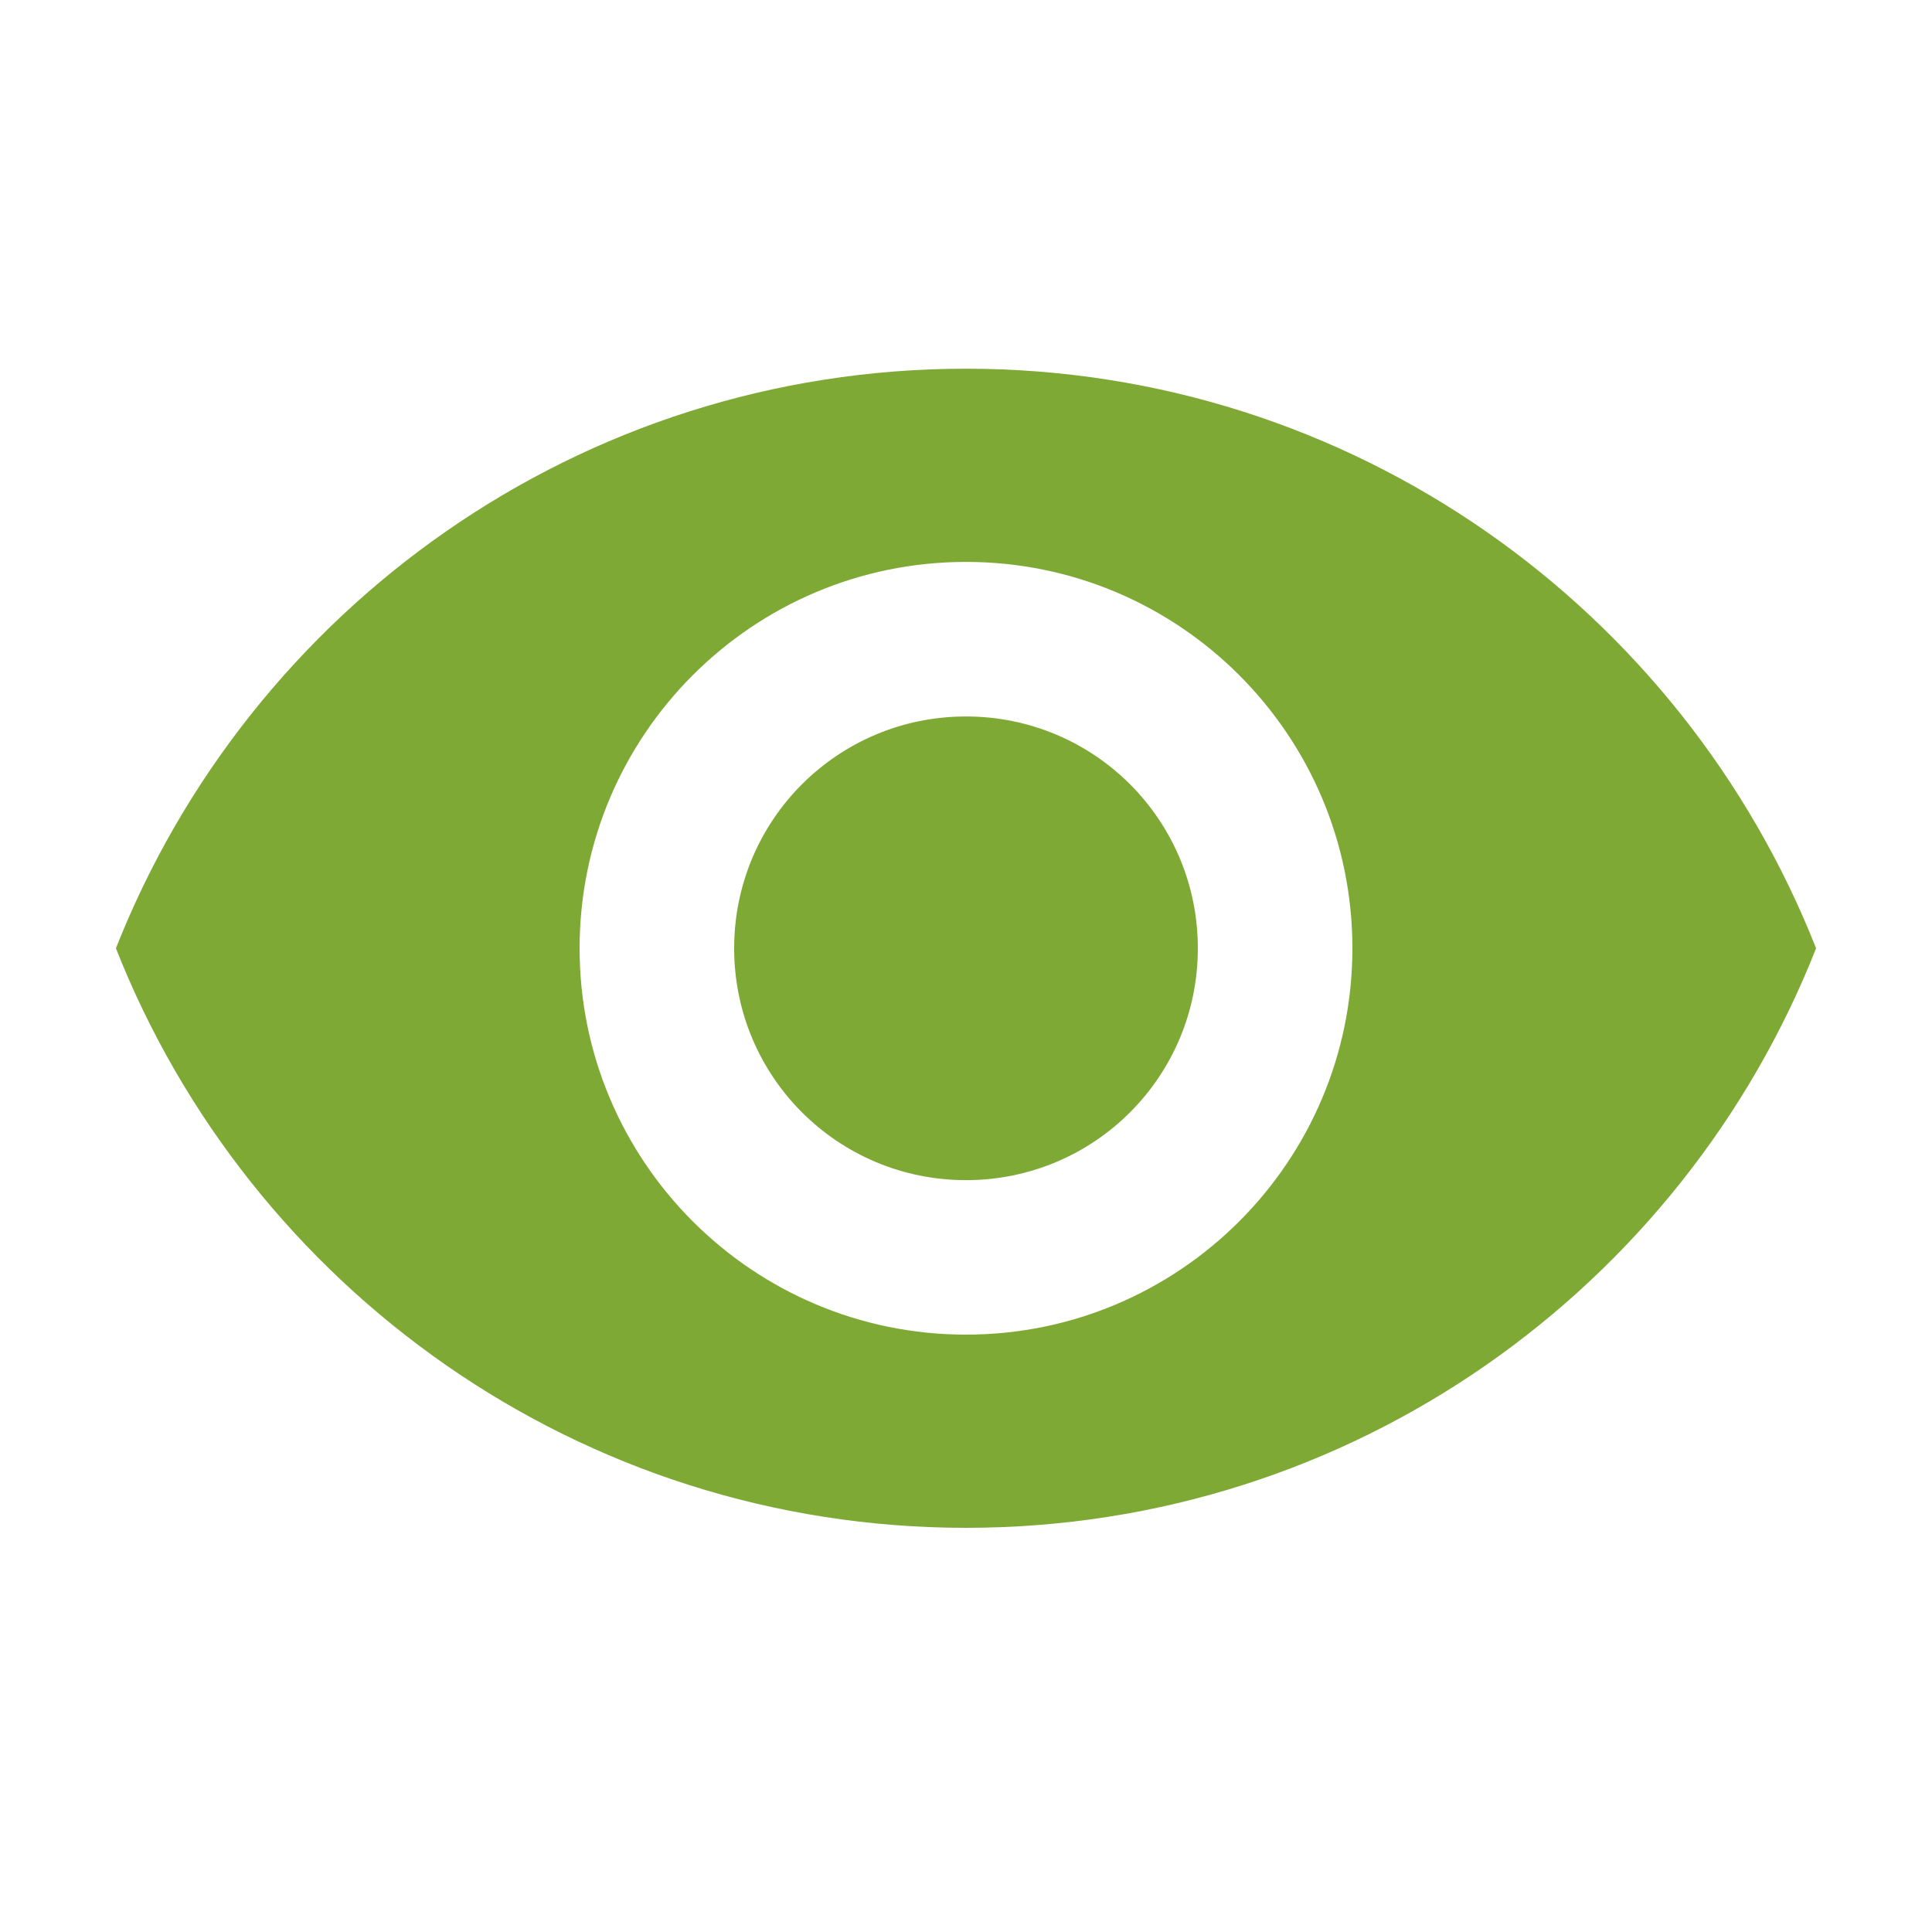 <svg width="25" height="25" viewBox="0 0 25 25" fill="none" xmlns="http://www.w3.org/2000/svg">
<path fill-rule="evenodd" clip-rule="evenodd" d="M12.5 4.771C7.5 4.771 3.23 7.881 1.5 12.271C3.23 16.66 7.5 19.77 12.5 19.77C17.5 19.77 21.77 16.66 23.5 12.271C21.77 7.881 17.5 4.771 12.5 4.771ZM12.5 17.27C9.74 17.27 7.5 15.03 7.5 12.271C7.5 9.511 9.74 7.271 12.5 7.271C15.26 7.271 17.5 9.511 17.5 12.271C17.5 15.03 15.26 17.27 12.5 17.27ZM9.5 12.271C9.5 10.611 10.84 9.271 12.5 9.271C14.16 9.271 15.5 10.611 15.5 12.271C15.5 13.931 14.16 15.271 12.5 15.271C10.84 15.271 9.5 13.931 9.5 12.271Z" fill="#7EA935"/>
</svg>
